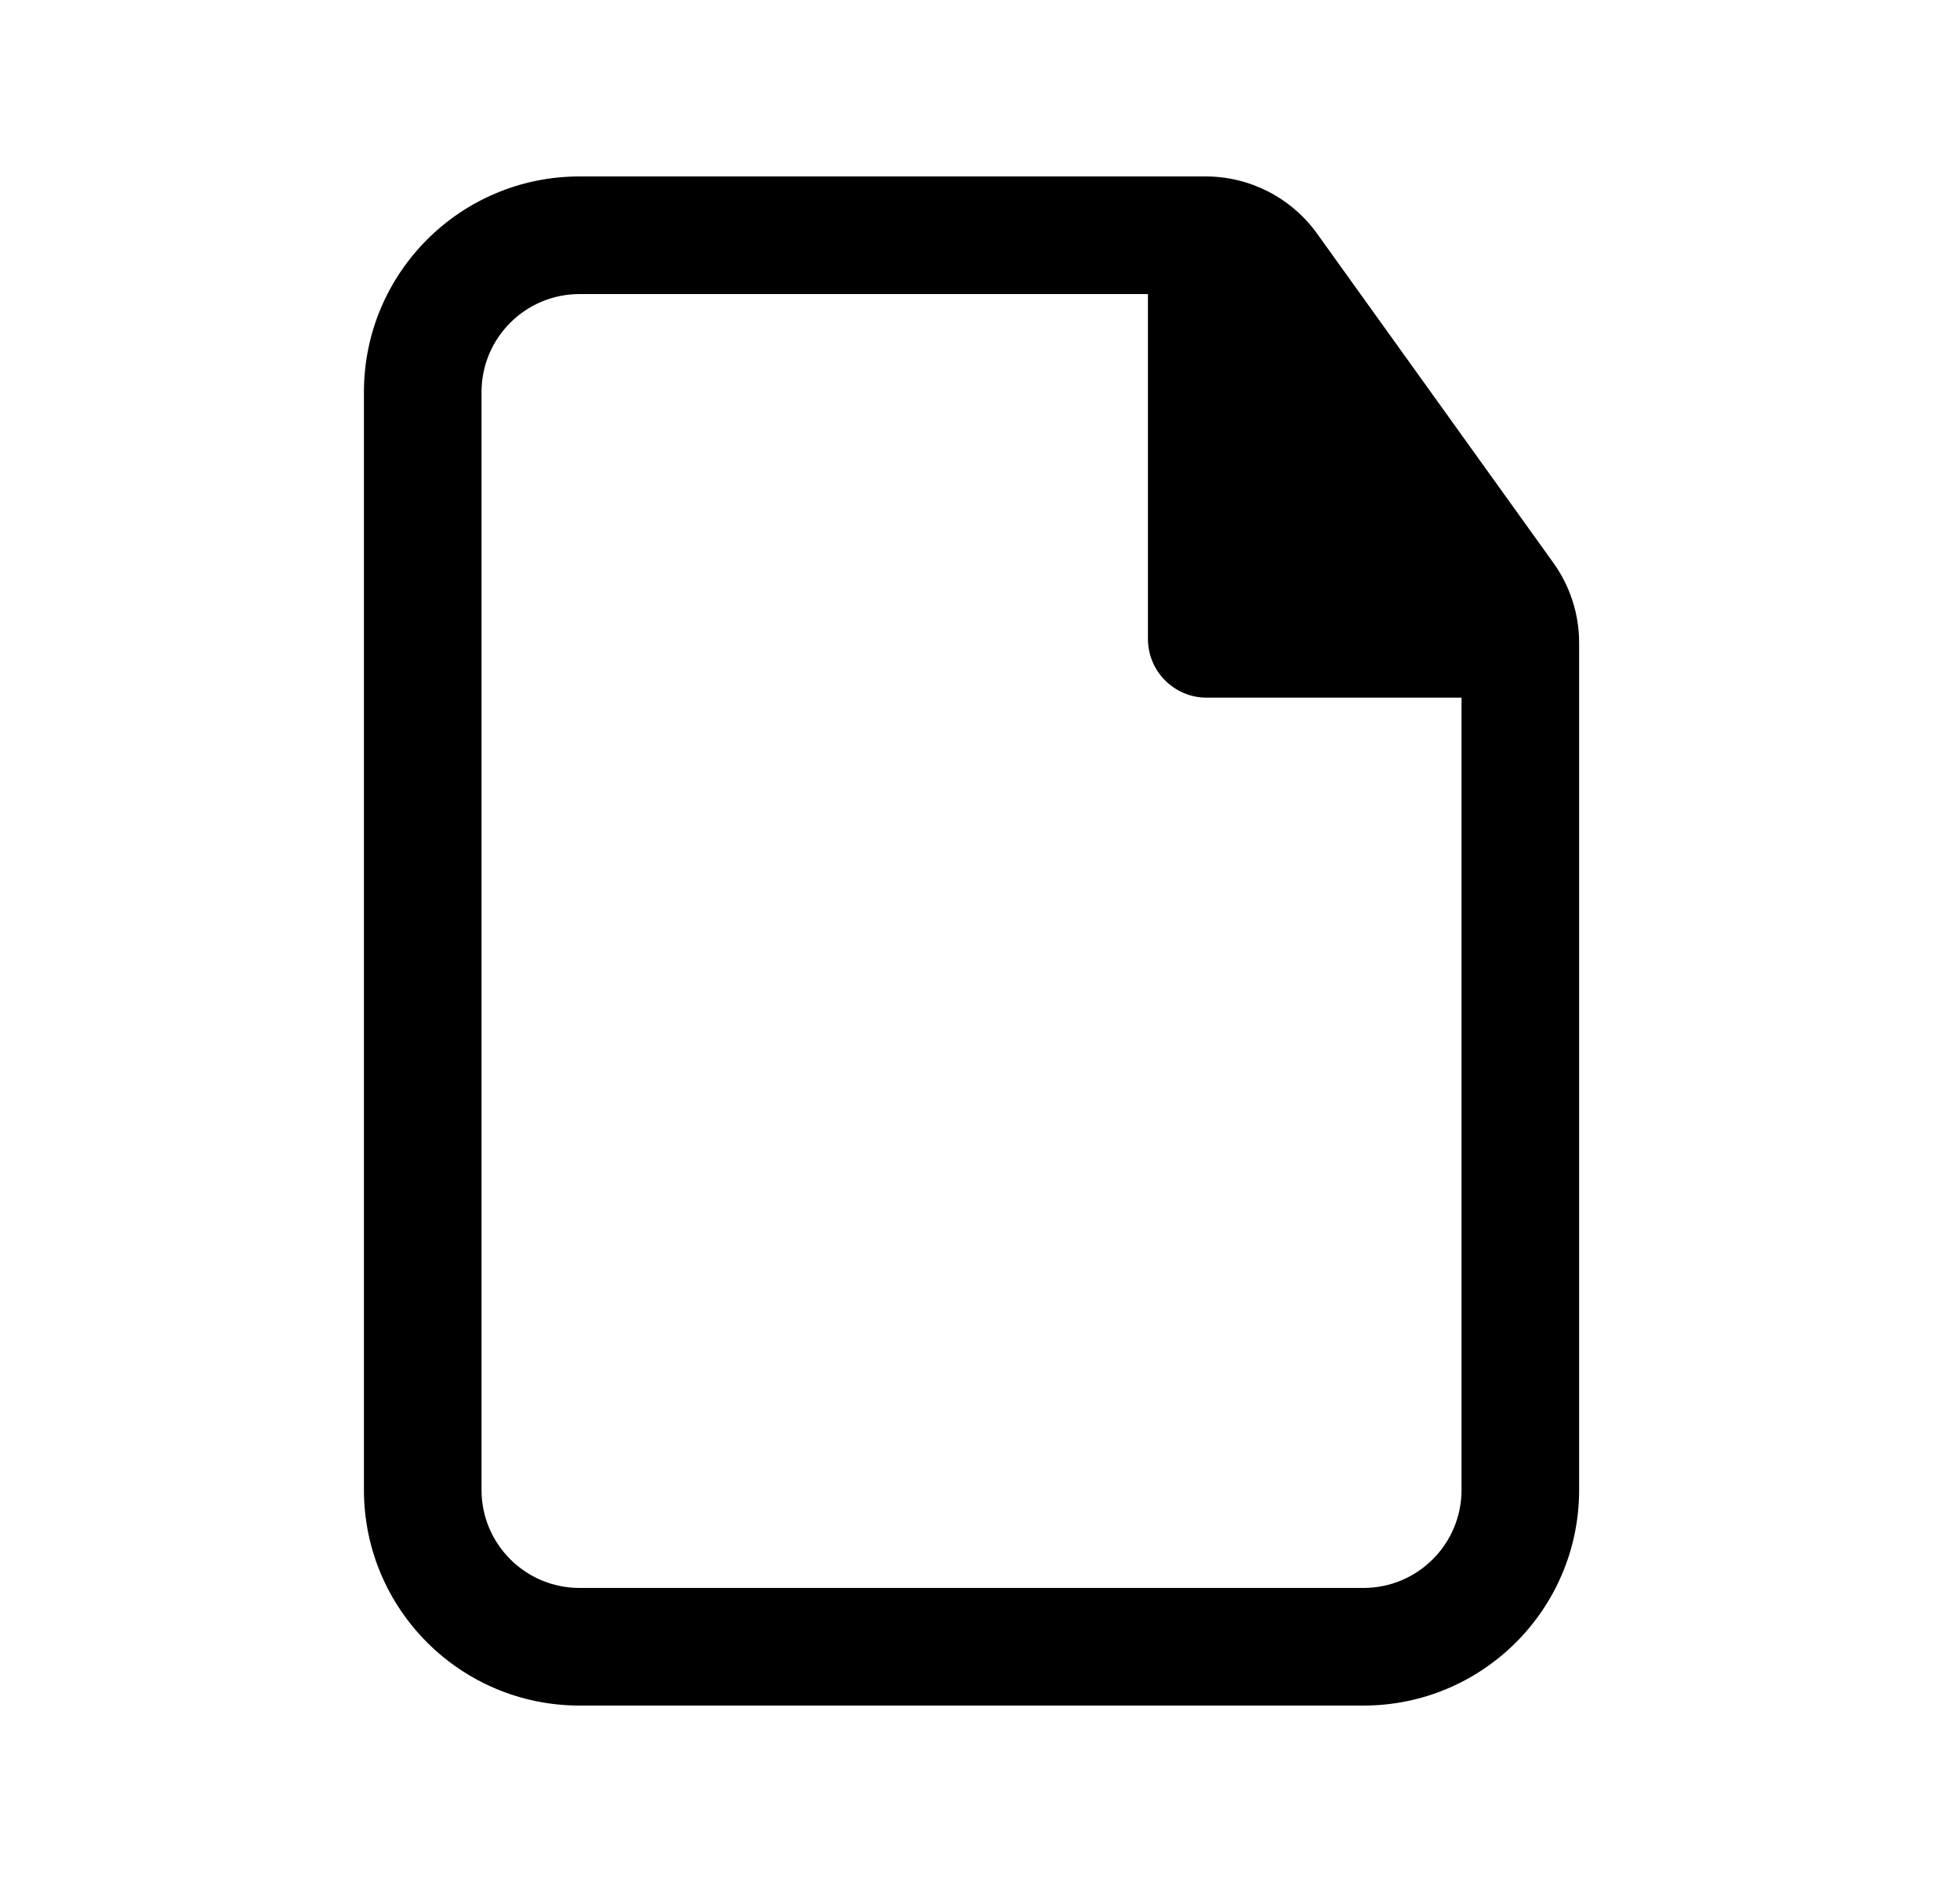 <svg width="25" height="24" viewBox="0 0 25 24" fill="none" xmlns="http://www.w3.org/2000/svg">
<path fill-rule="evenodd" clip-rule="evenodd" d="M4.642 5C4.642 3.481 5.873 2.25 7.392 2.25H15.378C15.942 2.25 16.471 2.522 16.8 2.98L19.813 7.177C20.027 7.475 20.142 7.832 20.142 8.198V19C20.142 20.519 18.91 21.75 17.392 21.75H7.392C5.873 21.75 4.642 20.519 4.642 19V5ZM7.392 3.75C6.701 3.75 6.142 4.31 6.142 5V19C6.142 19.69 6.701 20.25 7.392 20.25H17.392C18.082 20.25 18.642 19.69 18.642 19V8.897H15.392C14.977 8.897 14.642 8.561 14.642 8.147V3.75H7.392Z" fill="black"/>
</svg>
